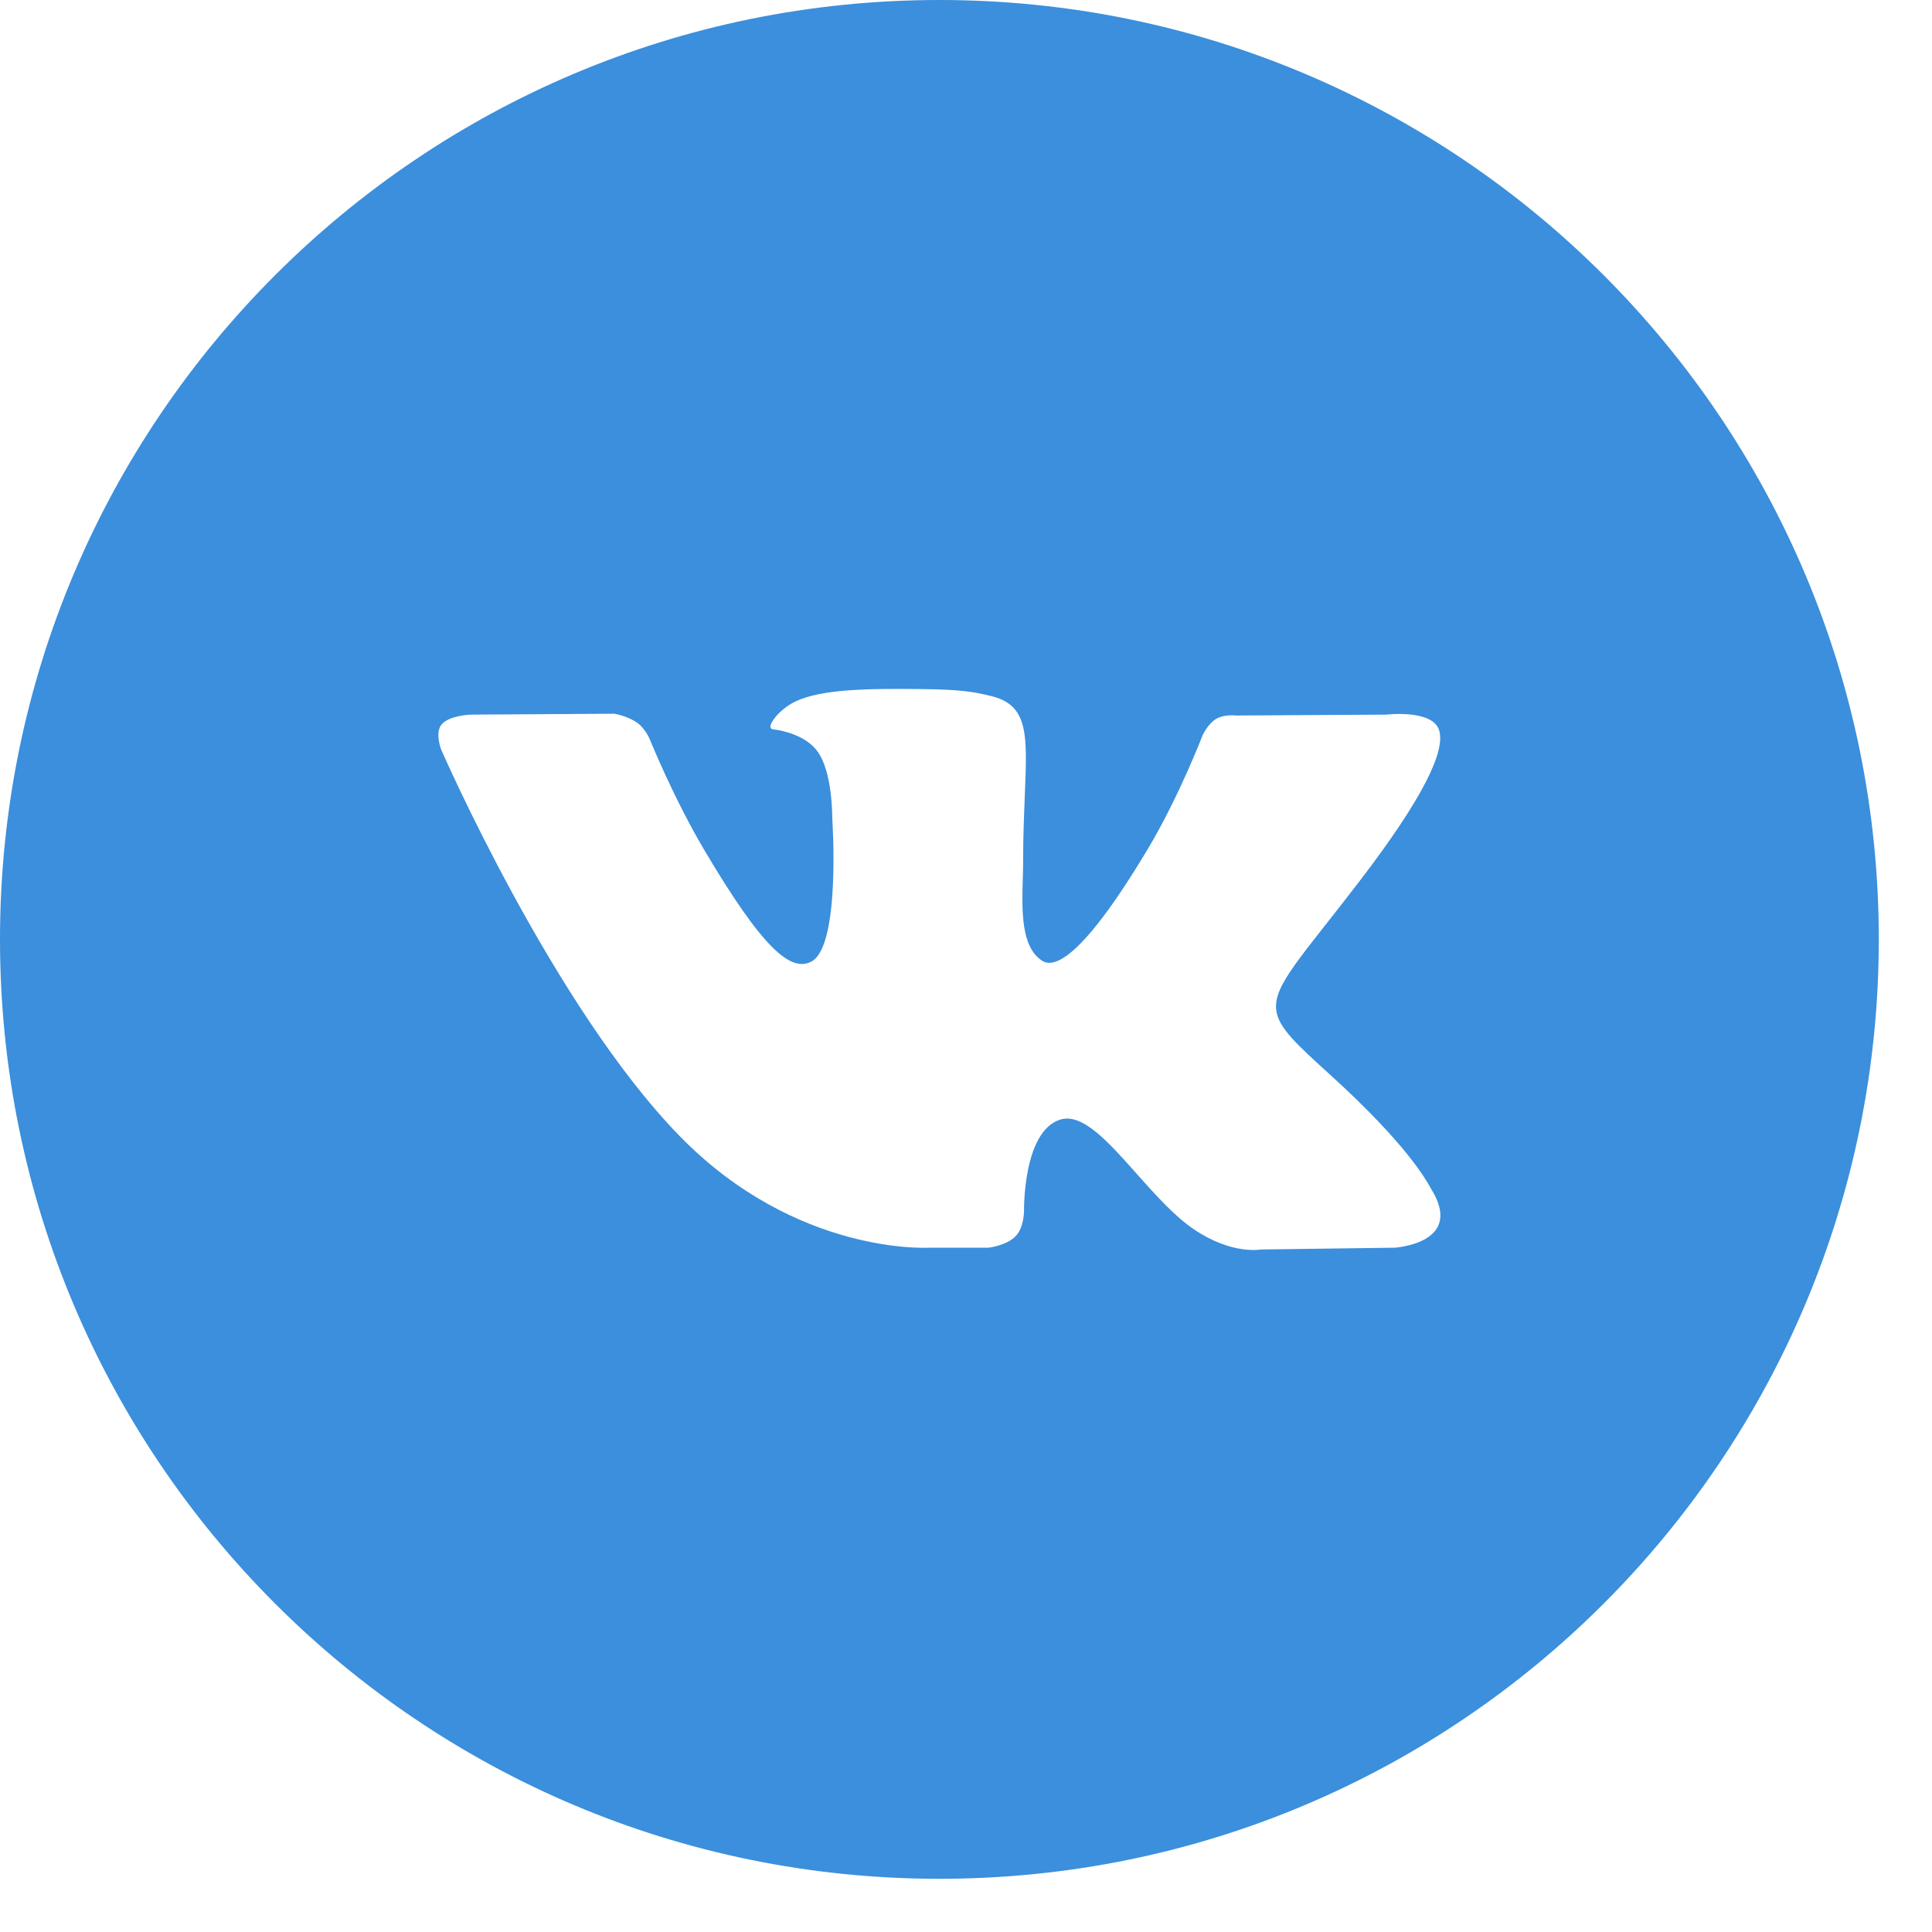 <svg width="26" height="26" viewBox="0 0 26 26" fill="none" xmlns="http://www.w3.org/2000/svg">
<path fill-rule="evenodd" clip-rule="evenodd" d="M12.642 0C5.66 0 0 5.66 0 12.642C0 19.624 5.66 25.284 12.642 25.284C19.624 25.284 25.284 19.624 25.284 12.642C25.284 5.66 19.624 0 12.642 0ZM13.671 16.633C13.547 16.764 13.303 16.791 13.303 16.791H12.497C12.497 16.791 10.719 16.896 9.153 15.295C7.445 13.549 5.936 10.085 5.936 10.085C5.936 10.085 5.849 9.858 5.944 9.748C6.05 9.625 6.339 9.617 6.339 9.617L8.266 9.605C8.266 9.605 8.447 9.634 8.577 9.728C8.685 9.805 8.745 9.95 8.745 9.95C8.745 9.95 9.056 10.723 9.468 11.422C10.273 12.787 10.648 13.086 10.921 12.939C11.319 12.726 11.2 11.009 11.2 11.009C11.2 11.009 11.207 10.387 10.999 10.109C10.839 9.894 10.535 9.831 10.401 9.814C10.293 9.8 10.471 9.552 10.701 9.442C11.048 9.275 11.66 9.265 12.384 9.273C12.948 9.278 13.11 9.313 13.33 9.365C13.842 9.486 13.826 9.874 13.791 10.712C13.781 10.963 13.769 11.253 13.769 11.589C13.769 11.664 13.767 11.745 13.764 11.828C13.752 12.257 13.739 12.748 14.027 12.931C14.175 13.024 14.535 12.945 15.438 11.44C15.866 10.727 16.187 9.888 16.187 9.888C16.187 9.888 16.257 9.739 16.366 9.675C16.478 9.609 16.628 9.629 16.628 9.629L18.655 9.617C18.655 9.617 19.265 9.545 19.363 9.816C19.467 10.099 19.136 10.76 18.307 11.844C17.521 12.872 17.139 13.251 17.174 13.586C17.2 13.831 17.448 14.052 17.925 14.486C18.921 15.393 19.188 15.871 19.252 15.986C19.257 15.995 19.261 16.002 19.264 16.007C19.711 16.734 18.769 16.791 18.769 16.791L16.968 16.815C16.968 16.815 16.581 16.89 16.072 16.547C15.805 16.368 15.545 16.075 15.296 15.795C14.917 15.368 14.567 14.974 14.268 15.067C13.766 15.224 13.781 16.285 13.781 16.285C13.781 16.285 13.785 16.512 13.671 16.633Z" fill="#3B8FDC"/>
</svg>
